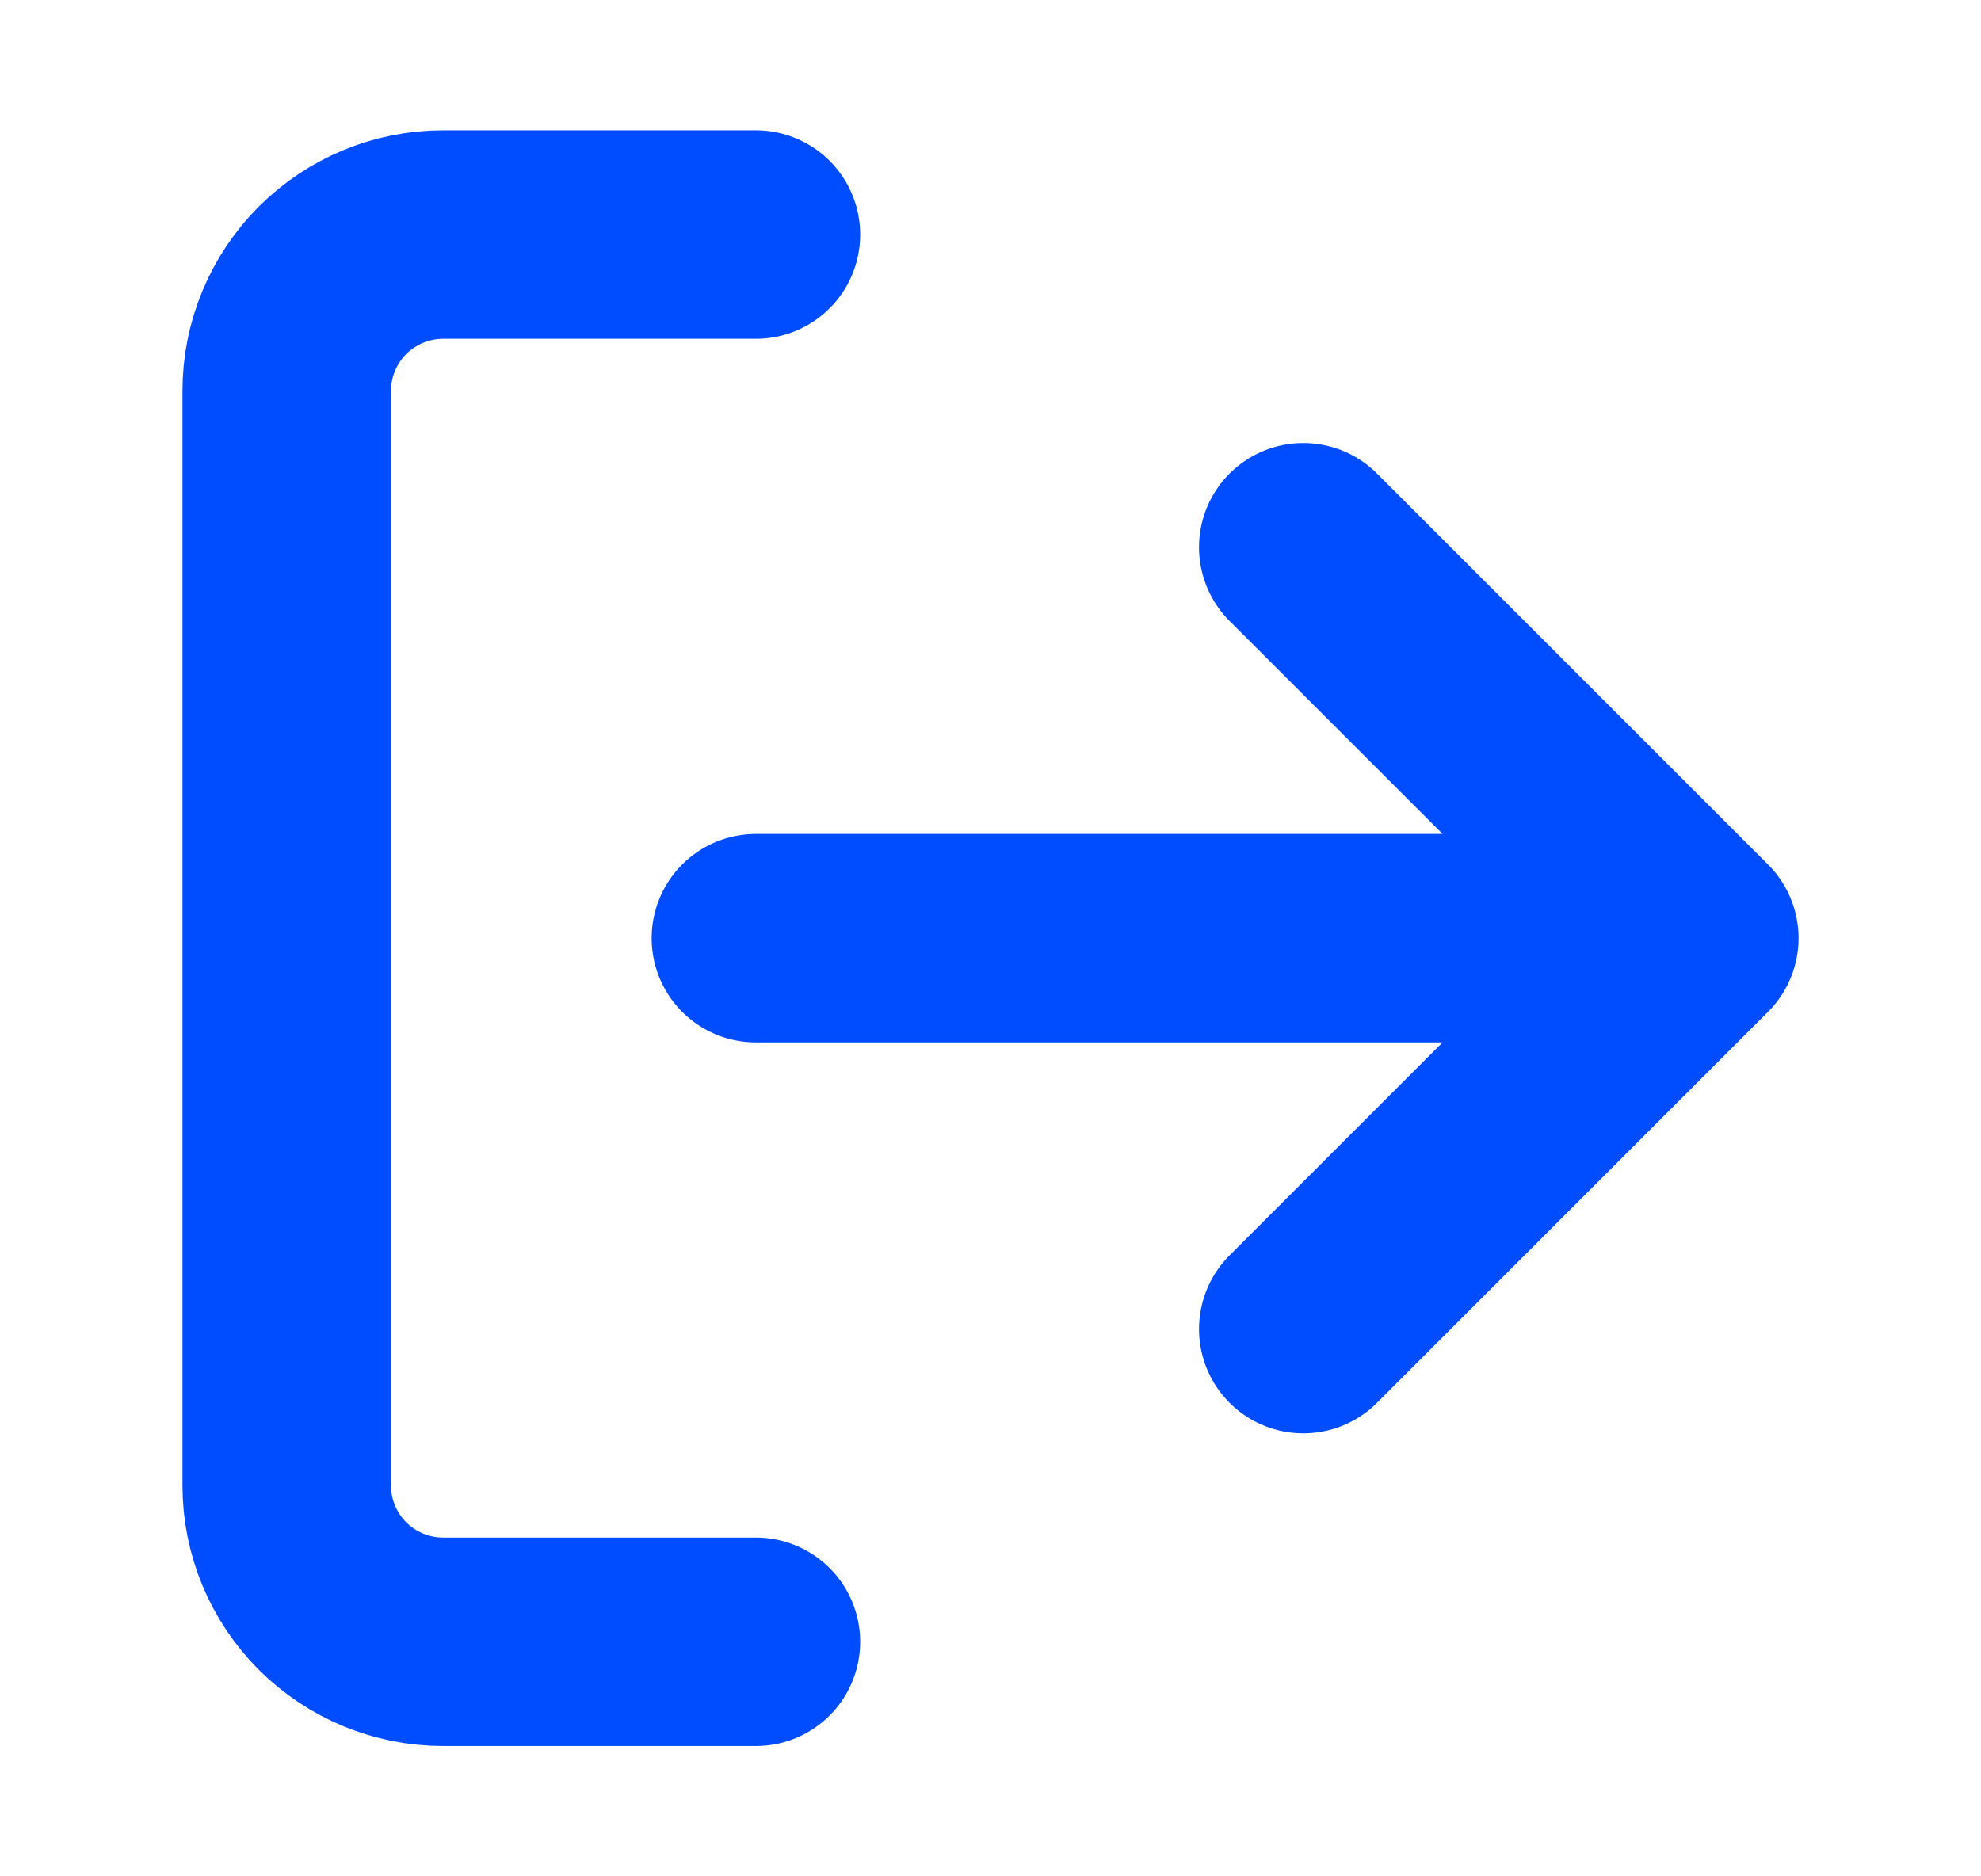 <svg width="19" height="18" viewBox="0 0 19 18" fill="none" xmlns="http://www.w3.org/2000/svg">
<g id="log-out">
<path id="Vector" d="M7.25 15.75H4.25C3.852 15.75 3.471 15.592 3.189 15.311C2.908 15.029 2.75 14.648 2.75 14.25V3.75C2.75 3.352 2.908 2.971 3.189 2.689C3.471 2.408 3.852 2.25 4.25 2.25H7.25M12.5 12.75L16.25 9M16.25 9L12.5 5.25M16.25 9H7.25" stroke="#004CFF" stroke-width="2" stroke-linecap="round" stroke-linejoin="round"/>
</g>
</svg>
